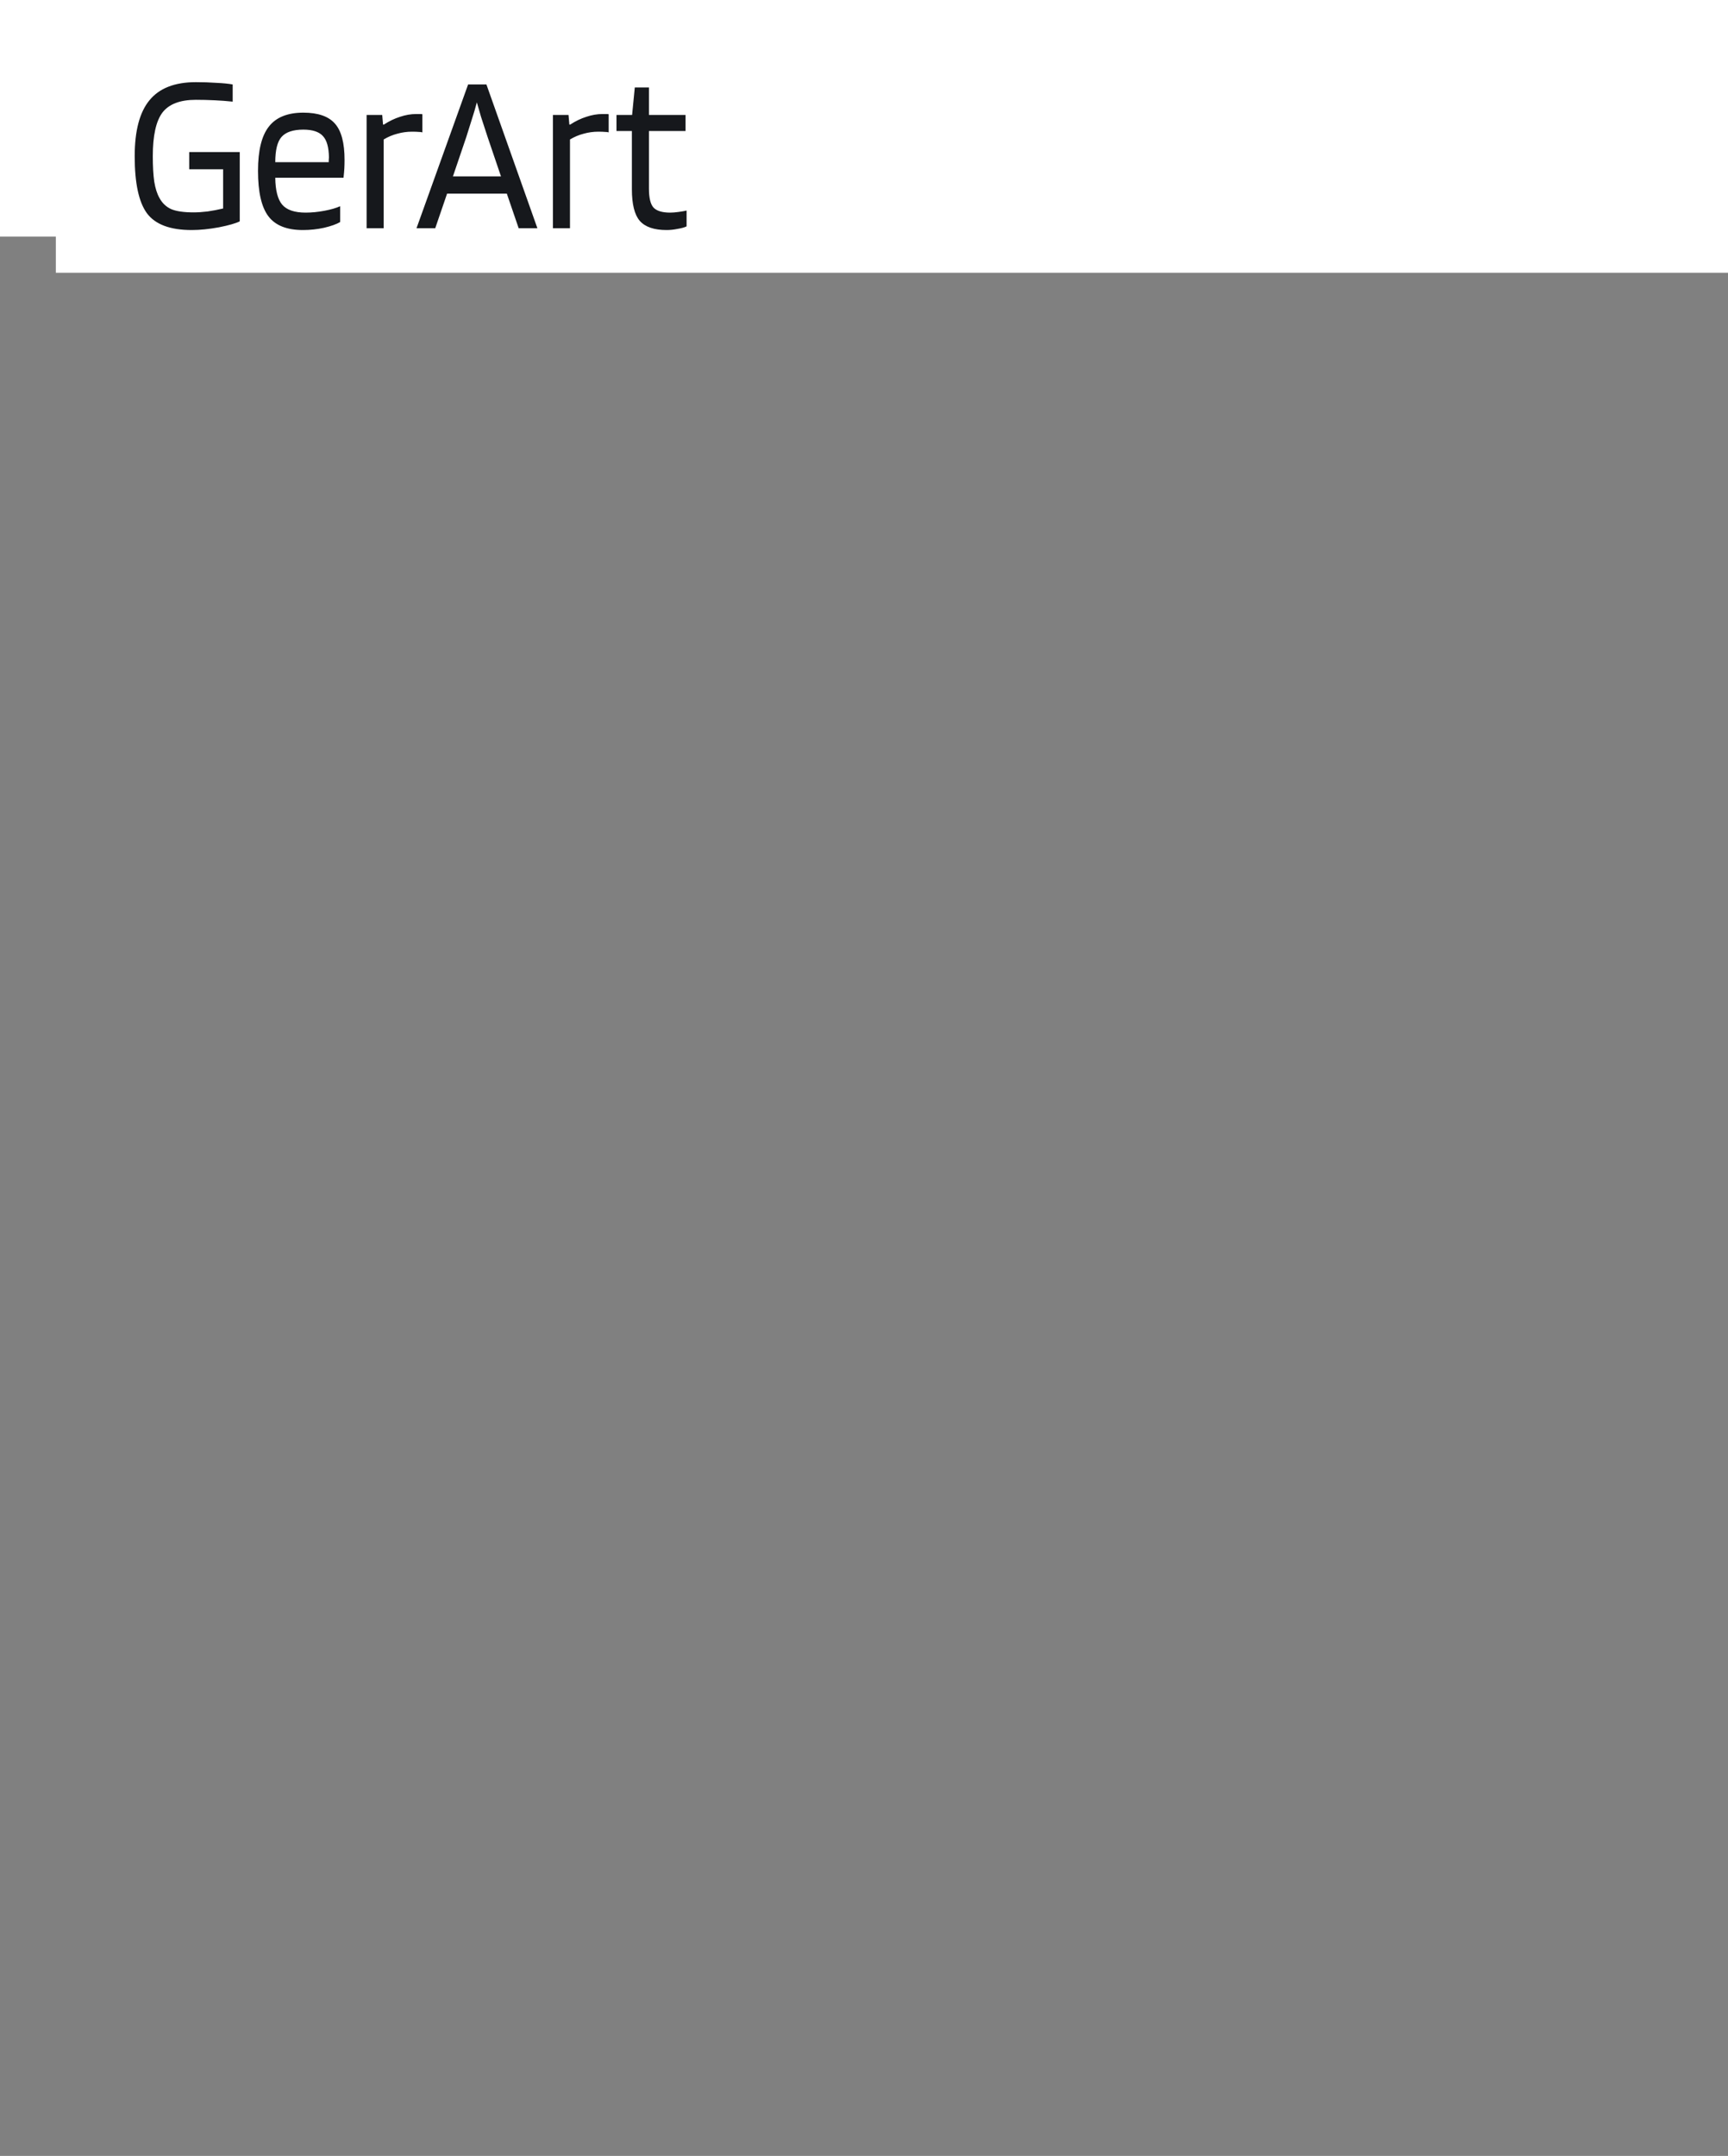 <svg xmlns="http://www.w3.org/2000/svg" width="526" height="656" viewBox="0 0 526 656">
  <rect x="0" y="0" width="526" height="656" fill="#808080" stroke="none"/>
  <g fill="none" fill-rule="evenodd">
    <rect width="526" height="72" fill="#FFF"/>
    <g fill="#000" fill-rule="nonzero" transform="translate(17 11)">
      <path d="M526 0H0V72H526V0Z" fill="white"/>
<path d="M50.915 40.512H40.592V35.279H55.981V56.349C54.799 56.953 52.688 57.558 49.648 58.163C46.609 58.721 43.843 59 41.352 59C34.808 59 30.27 57.302 27.736 53.907C25.245 50.512 24 44.721 24 36.535C24 28.814 25.499 23.14 28.496 19.512C31.494 15.837 36.201 14 42.619 14C44.814 14 46.904 14.07 48.889 14.209C50.915 14.303 52.562 14.465 53.828 14.698V19.93C52.139 19.744 50.303 19.605 48.319 19.512C46.377 19.418 44.477 19.372 42.619 19.372C37.806 19.372 34.407 20.674 32.423 23.279C30.481 25.884 29.51 30.302 29.51 36.535C29.51 39.605 29.658 42.186 29.953 44.279C30.291 46.326 30.818 47.977 31.536 49.233C32.381 50.814 33.584 51.953 35.146 52.651C36.708 53.303 38.988 53.628 41.986 53.628C43.167 53.628 44.561 53.535 46.165 53.349C47.77 53.116 49.353 52.814 50.915 52.442V40.512ZM86.551 51.744V56.558C85.453 57.209 83.828 57.791 81.674 58.302C79.563 58.767 77.41 59 75.215 59C70.317 59 66.813 57.605 64.702 54.814C62.591 52.023 61.535 47.419 61.535 41C61.535 34.814 62.633 30.326 64.829 27.535C67.024 24.698 70.528 23.279 75.341 23.279C79.816 23.279 83.025 24.395 84.967 26.628C86.909 28.814 87.881 32.488 87.881 37.651C87.881 38.582 87.859 39.442 87.817 40.233C87.775 41.023 87.691 41.977 87.564 43.093H66.792C66.834 46.907 67.531 49.628 68.882 51.256C70.275 52.884 72.66 53.698 76.038 53.698C77.853 53.698 79.753 53.512 81.738 53.139C83.722 52.767 85.326 52.302 86.551 51.744ZM83.131 36.884C83.089 33.814 82.476 31.651 81.294 30.395C80.112 29.093 78.128 28.442 75.341 28.442C72.217 28.442 70 29.186 68.692 30.674C67.425 32.116 66.792 34.675 66.792 38.349H83.067C83.067 38.256 83.067 38.046 83.067 37.721C83.11 37.349 83.131 37.07 83.131 36.884ZM99.79 58.442H94.596V23.977H99.346L99.6 26.907H99.853C101.499 25.837 103.146 25.047 104.792 24.535C106.439 23.977 108.064 23.698 109.669 23.698C110.344 23.698 110.787 23.698 110.999 23.698C111.252 23.698 111.442 23.721 111.569 23.767V29.279C111.273 29.186 110.893 29.14 110.429 29.14C110.007 29.093 109.331 29.07 108.402 29.07C106.882 29.07 105.384 29.279 103.906 29.698C102.471 30.07 101.098 30.651 99.79 31.442V58.442ZM115.486 58.442H109.786L125.492 14.698H131.065L146.58 58.442H140.881L137.271 47.907H119.096L115.486 58.442ZM128.152 20.14C127.73 21.768 127.223 23.488 126.632 25.302C126.083 27.116 125.513 28.93 124.922 30.744L120.869 42.674H135.498L131.445 30.744C130.6 28.186 129.925 26.116 129.418 24.535C128.954 22.954 128.532 21.489 128.152 20.14ZM156.501 58.442H151.308V23.977H156.058L156.311 26.907H156.565C158.211 25.837 159.858 25.047 161.504 24.535C163.151 23.977 164.776 23.698 166.381 23.698C167.056 23.698 167.499 23.698 167.711 23.698C167.964 23.698 168.154 23.721 168.281 23.767V29.279C167.985 29.186 167.605 29.14 167.141 29.14C166.719 29.093 166.043 29.07 165.114 29.07C163.594 29.07 162.096 29.279 160.618 29.698C159.183 30.07 157.81 30.651 156.501 31.442V58.442ZM192 53.07V57.884C191.325 58.209 190.396 58.465 189.214 58.651C188.074 58.884 186.976 59 185.92 59C182.121 59 179.397 58.07 177.751 56.209C176.146 54.349 175.344 51.14 175.344 46.581V28.86H170.658V23.977H175.408L176.231 15.605H180.537V23.977H191.683V28.86H180.537V46.372C180.537 49.209 181.002 51.14 181.931 52.163C182.902 53.186 184.59 53.698 186.997 53.698C187.757 53.698 188.622 53.628 189.594 53.488C190.607 53.349 191.409 53.209 192 53.07Z" fill="#16181C"/>
    </g>
  </g>
</svg>




